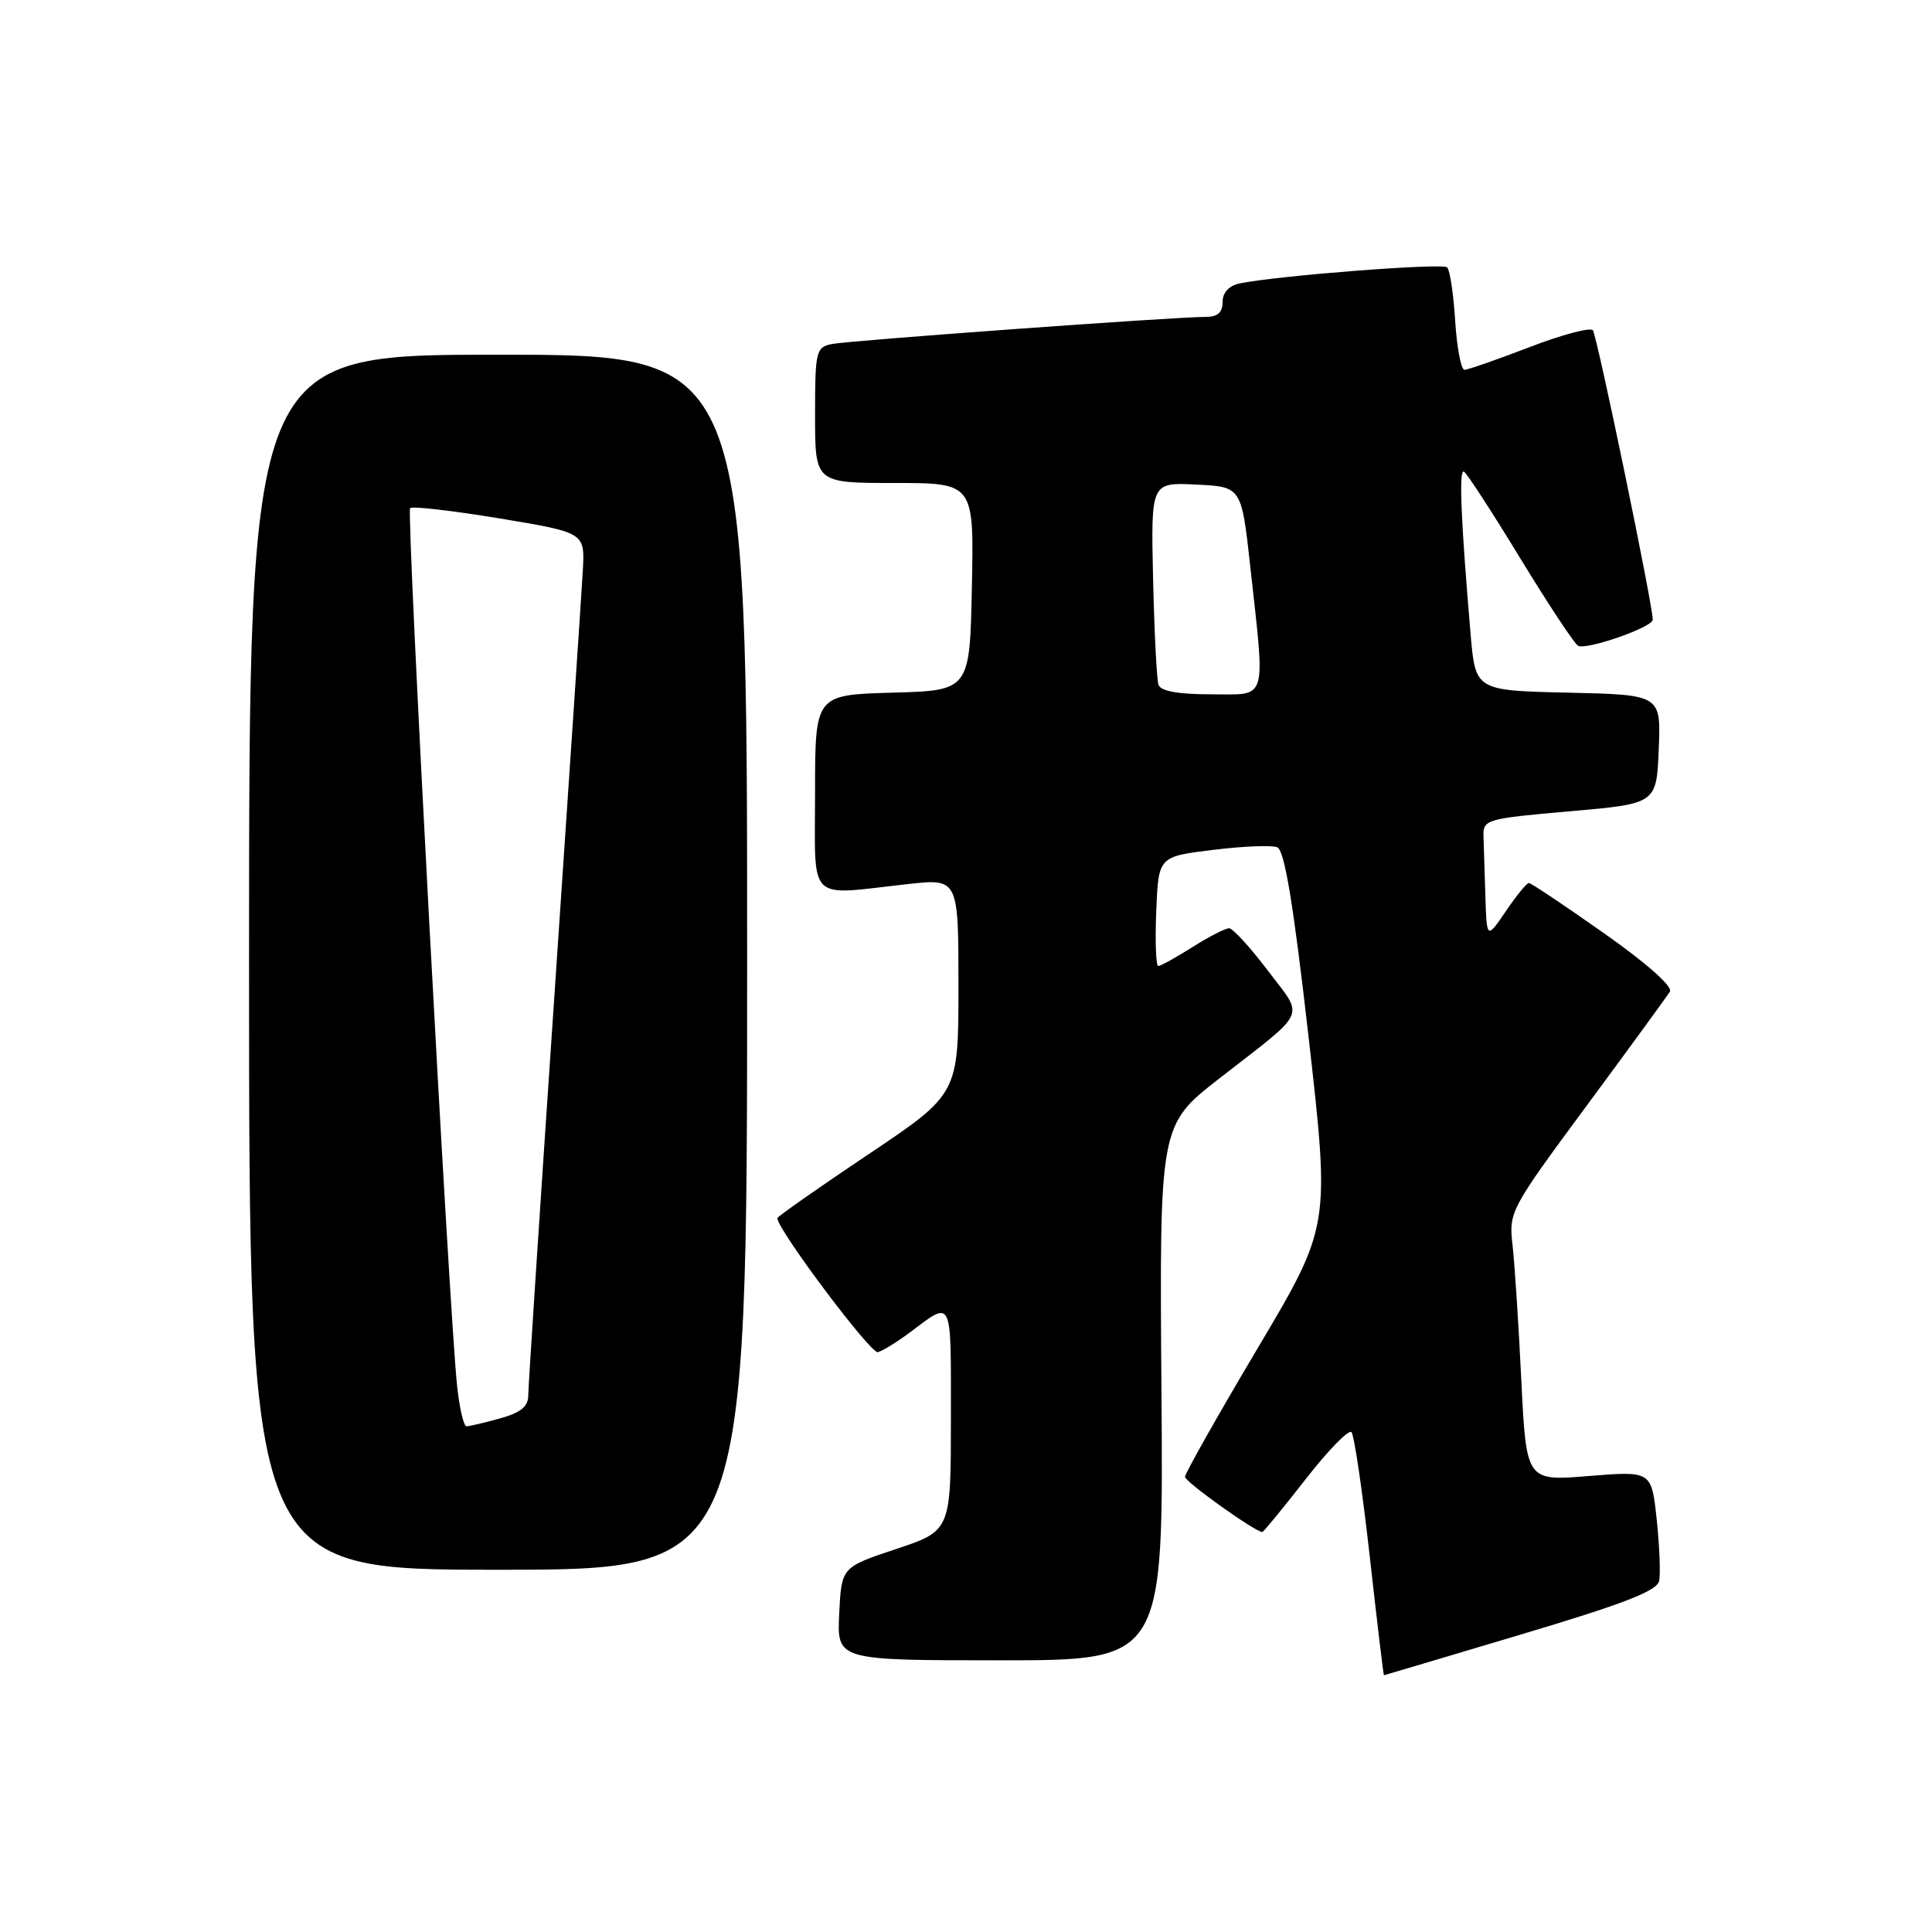 <?xml version="1.0" encoding="UTF-8" standalone="no"?>
<!DOCTYPE svg PUBLIC "-//W3C//DTD SVG 1.1//EN" "http://www.w3.org/Graphics/SVG/1.1/DTD/svg11.dtd" >
<svg xmlns="http://www.w3.org/2000/svg" xmlns:xlink="http://www.w3.org/1999/xlink" version="1.1" viewBox="0 0 256 256">
 <g >
 <path fill="currentColor"
d=" M 201.50 216.59 C 215.21 212.50 219.58 210.81 219.85 209.47 C 220.04 208.50 219.89 204.83 219.52 201.31 C 218.83 194.91 218.83 194.91 210.53 195.58 C 202.24 196.26 202.24 196.26 201.58 182.88 C 201.23 175.52 200.70 167.47 200.42 165.00 C 199.91 160.58 200.09 160.25 210.25 146.50 C 215.94 138.80 220.90 132.00 221.27 131.39 C 221.67 130.72 218.16 127.61 212.51 123.64 C 207.33 119.99 202.86 117.00 202.58 117.00 C 202.30 117.00 200.93 118.68 199.54 120.73 C 197.00 124.46 197.00 124.46 196.82 118.73 C 196.72 115.58 196.61 111.99 196.57 110.75 C 196.50 108.60 197.00 108.46 208.00 107.50 C 219.50 106.50 219.50 106.50 219.79 99.28 C 220.09 92.06 220.09 92.06 207.79 91.78 C 195.50 91.50 195.50 91.50 194.86 84.00 C 193.56 68.71 193.29 62.06 193.99 62.50 C 194.39 62.74 197.74 67.90 201.43 73.96 C 205.12 80.01 208.57 85.23 209.09 85.56 C 210.13 86.20 219.00 83.12 219.00 82.11 C 219.00 80.15 211.60 44.37 211.06 43.76 C 210.71 43.35 206.92 44.36 202.64 46.01 C 198.37 47.65 194.50 49.00 194.05 49.00 C 193.60 49.00 193.05 46.09 192.82 42.54 C 192.60 38.98 192.12 35.78 191.76 35.43 C 191.15 34.82 169.18 36.53 164.25 37.56 C 162.83 37.86 162.00 38.77 162.00 40.02 C 162.00 41.41 161.33 42.00 159.75 41.99 C 155.75 41.98 112.57 45.12 110.25 45.58 C 108.12 46.01 108.00 46.51 108.00 55.02 C 108.00 64.00 108.00 64.00 118.53 64.00 C 129.06 64.00 129.06 64.00 128.78 77.75 C 128.50 91.50 128.50 91.50 118.25 91.78 C 108.00 92.07 108.00 92.07 108.00 105.03 C 108.00 119.86 106.78 118.64 120.25 117.15 C 127.00 116.40 127.00 116.40 127.00 130.68 C 127.00 144.96 127.00 144.96 115.00 153.00 C 108.40 157.42 103.00 161.21 103.00 161.41 C 103.00 162.91 115.39 179.43 116.32 179.17 C 116.97 178.99 118.85 177.83 120.50 176.60 C 126.29 172.27 126.00 171.67 126.00 187.86 C 126.00 202.83 126.00 202.83 118.75 205.25 C 111.50 207.66 111.50 207.66 111.20 213.83 C 110.90 220.00 110.90 220.00 132.54 220.00 C 154.17 220.00 154.17 220.00 153.90 184.54 C 153.63 149.08 153.63 149.08 161.57 142.90 C 173.45 133.65 172.84 135.02 167.99 128.60 C 165.66 125.52 163.35 123.00 162.86 123.00 C 162.37 123.00 160.18 124.12 158.00 125.50 C 155.82 126.88 153.79 128.00 153.48 128.00 C 153.17 128.00 153.04 124.74 153.21 120.75 C 153.50 113.50 153.50 113.50 160.69 112.62 C 164.64 112.13 168.48 111.97 169.23 112.26 C 170.21 112.64 171.37 119.67 173.42 137.64 C 176.24 162.50 176.24 162.50 166.62 178.69 C 161.33 187.60 157.01 195.25 157.02 195.69 C 157.03 196.36 166.34 203.00 167.26 203.00 C 167.42 203.00 169.99 199.86 172.99 196.02 C 175.98 192.17 178.73 189.36 179.08 189.77 C 179.44 190.17 180.53 197.59 181.50 206.25 C 182.47 214.91 183.31 221.99 183.38 221.98 C 183.45 221.97 191.60 219.55 201.50 216.59 Z  M 99.00 127.50 C 99.00 47.00 99.00 47.00 66.00 47.00 C 33.00 47.00 33.00 47.00 33.00 127.50 C 33.00 208.00 33.00 208.00 66.00 208.00 C 99.00 208.00 99.00 208.00 99.00 127.50 Z  M 153.51 90.75 C 153.27 90.06 152.95 83.74 152.79 76.71 C 152.50 63.91 152.50 63.91 158.50 64.21 C 164.50 64.50 164.50 64.50 165.66 75.00 C 167.67 93.29 168.06 92.00 160.47 92.00 C 156.14 92.00 153.79 91.58 153.51 90.75 Z  M 60.58 183.75 C 59.51 173.86 53.83 67.84 54.34 67.33 C 54.62 67.05 59.95 67.66 66.18 68.69 C 77.50 70.57 77.50 70.57 77.23 75.54 C 77.08 78.27 75.39 103.51 73.48 131.64 C 71.57 159.76 70.00 183.70 70.00 184.84 C 70.00 186.38 69.04 187.17 66.25 187.95 C 64.19 188.52 62.19 188.99 61.82 188.99 C 61.45 189.00 60.89 186.64 60.58 183.75 Z "/>
</g>
</svg>